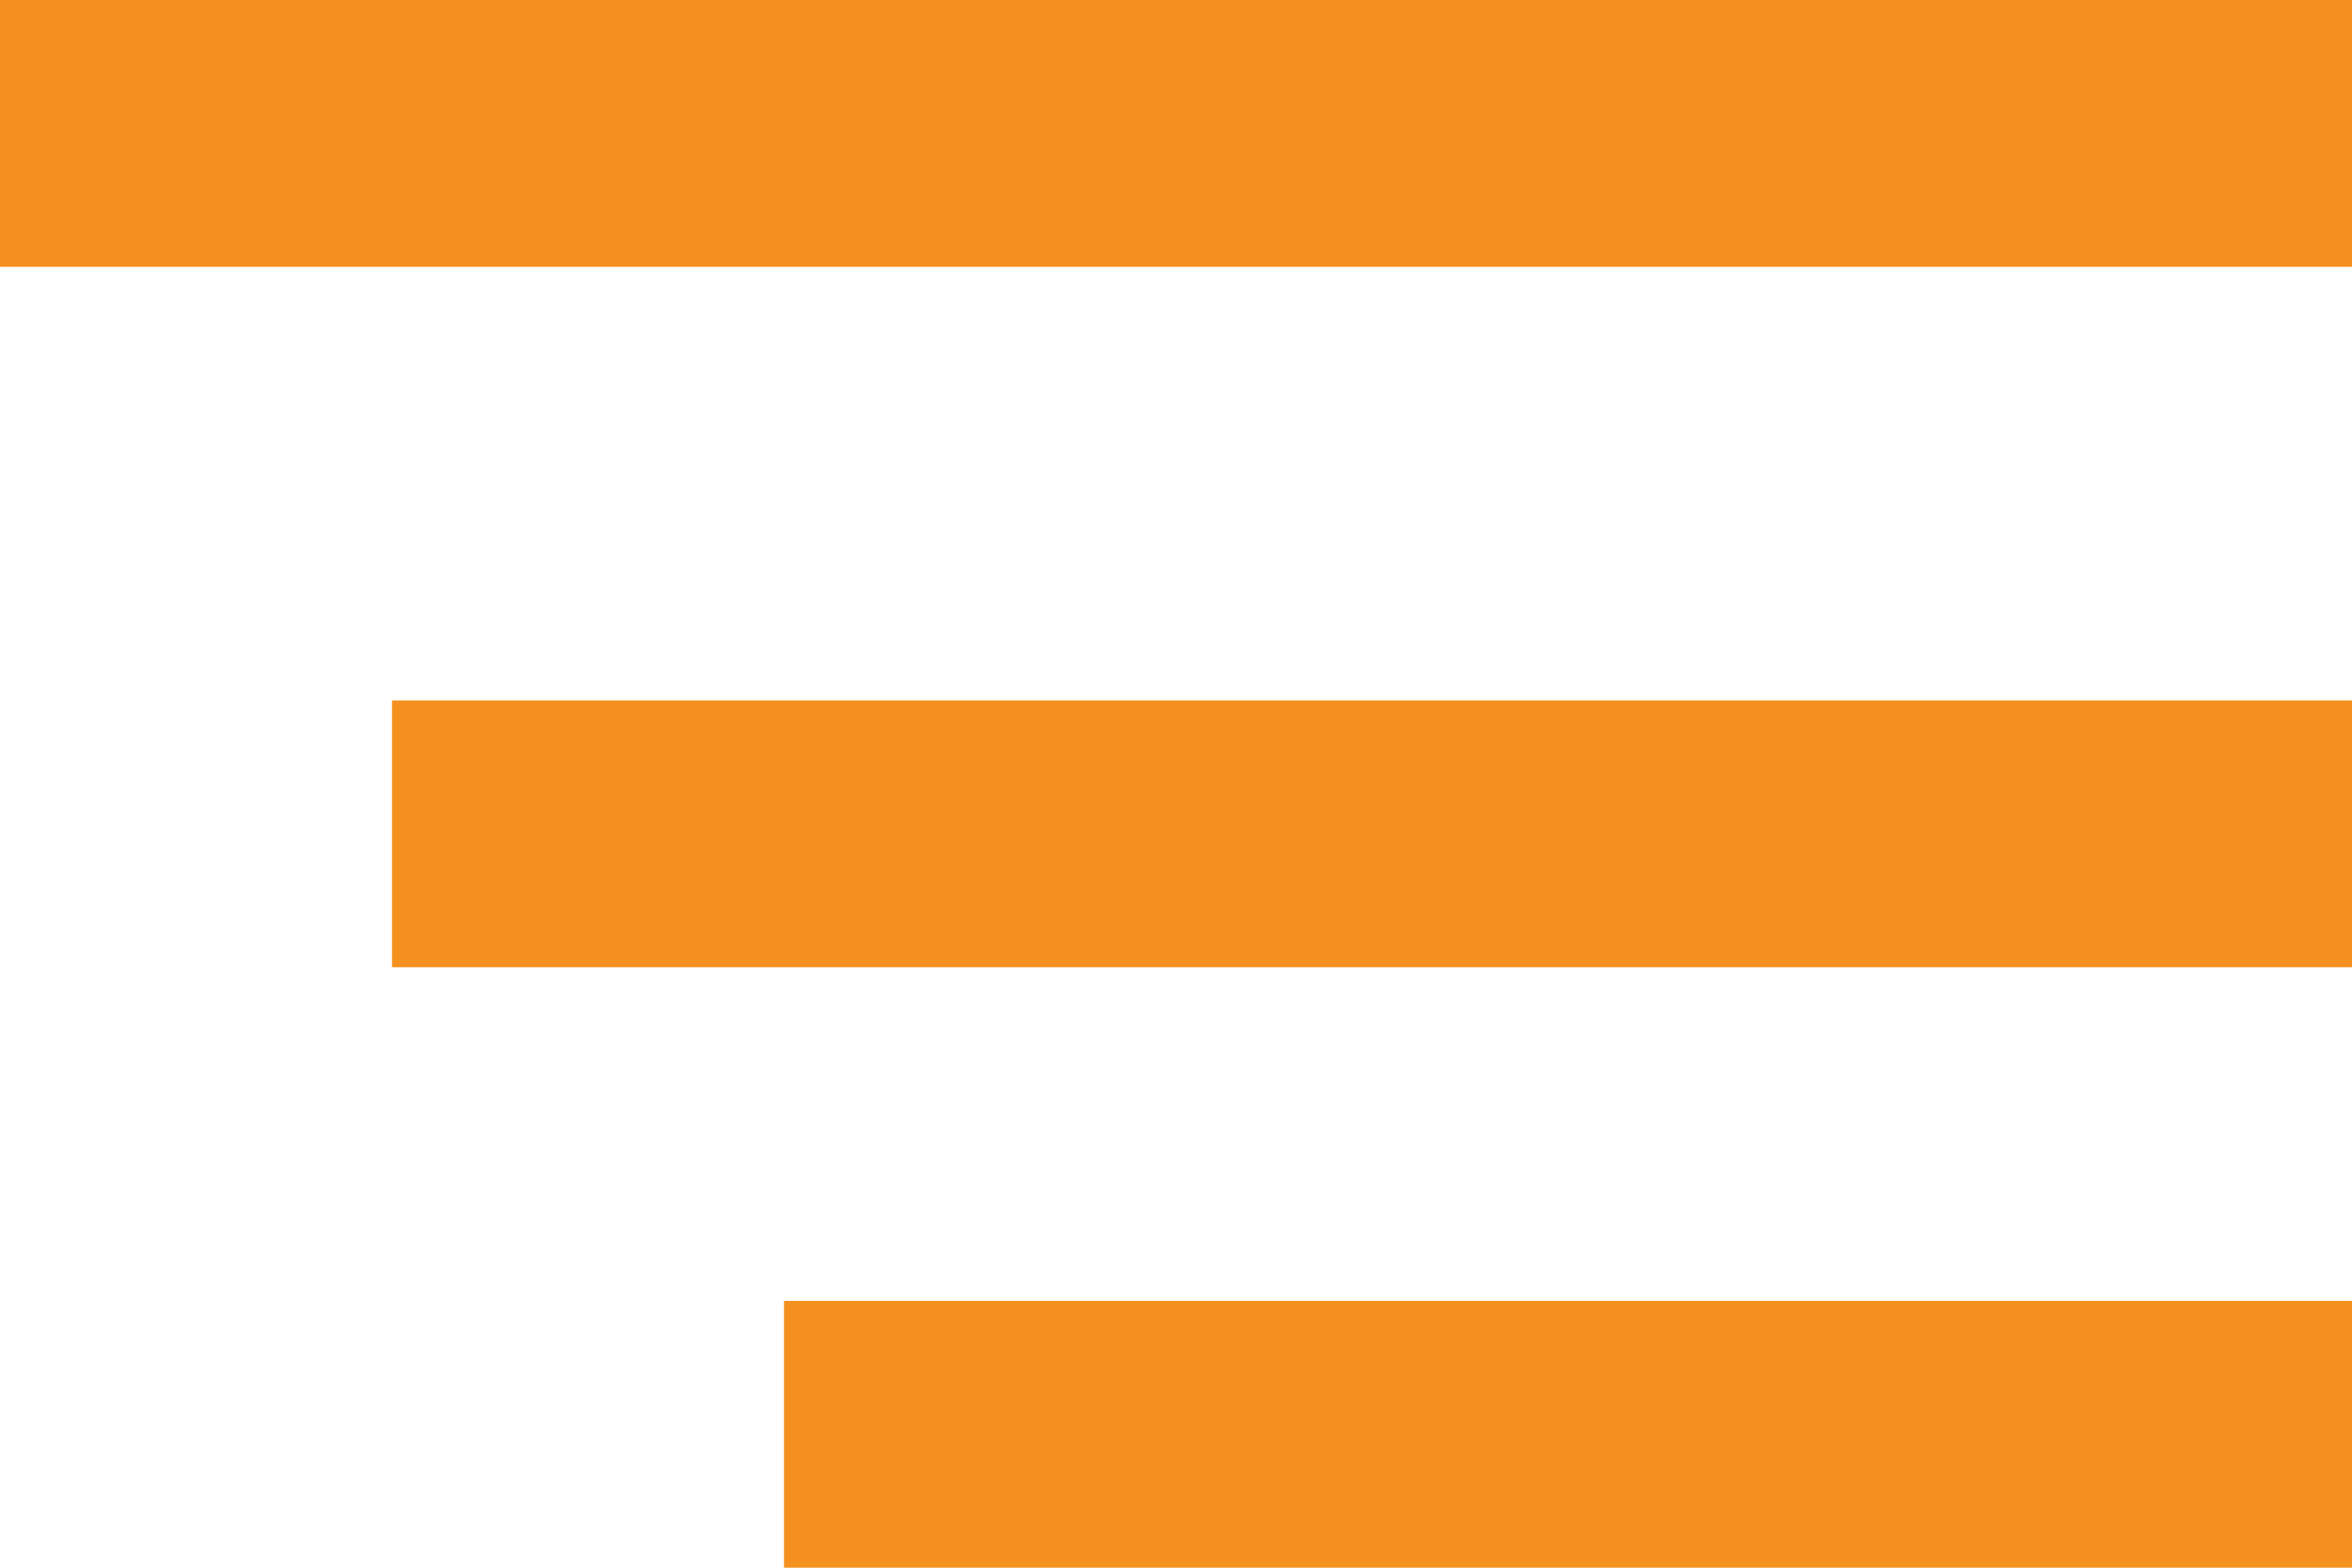 <svg height="16" viewBox="0 0 24 16" width="24" xmlns="http://www.w3.org/2000/svg"><path d="m342 99h16v-2.723h-16zm-4-6.128h20v-2.723h-20zm-4-9.872v2.723h24v-2.723z" fill="#f4901e" fill-rule="evenodd" transform="translate(-334 -83)"/></svg>